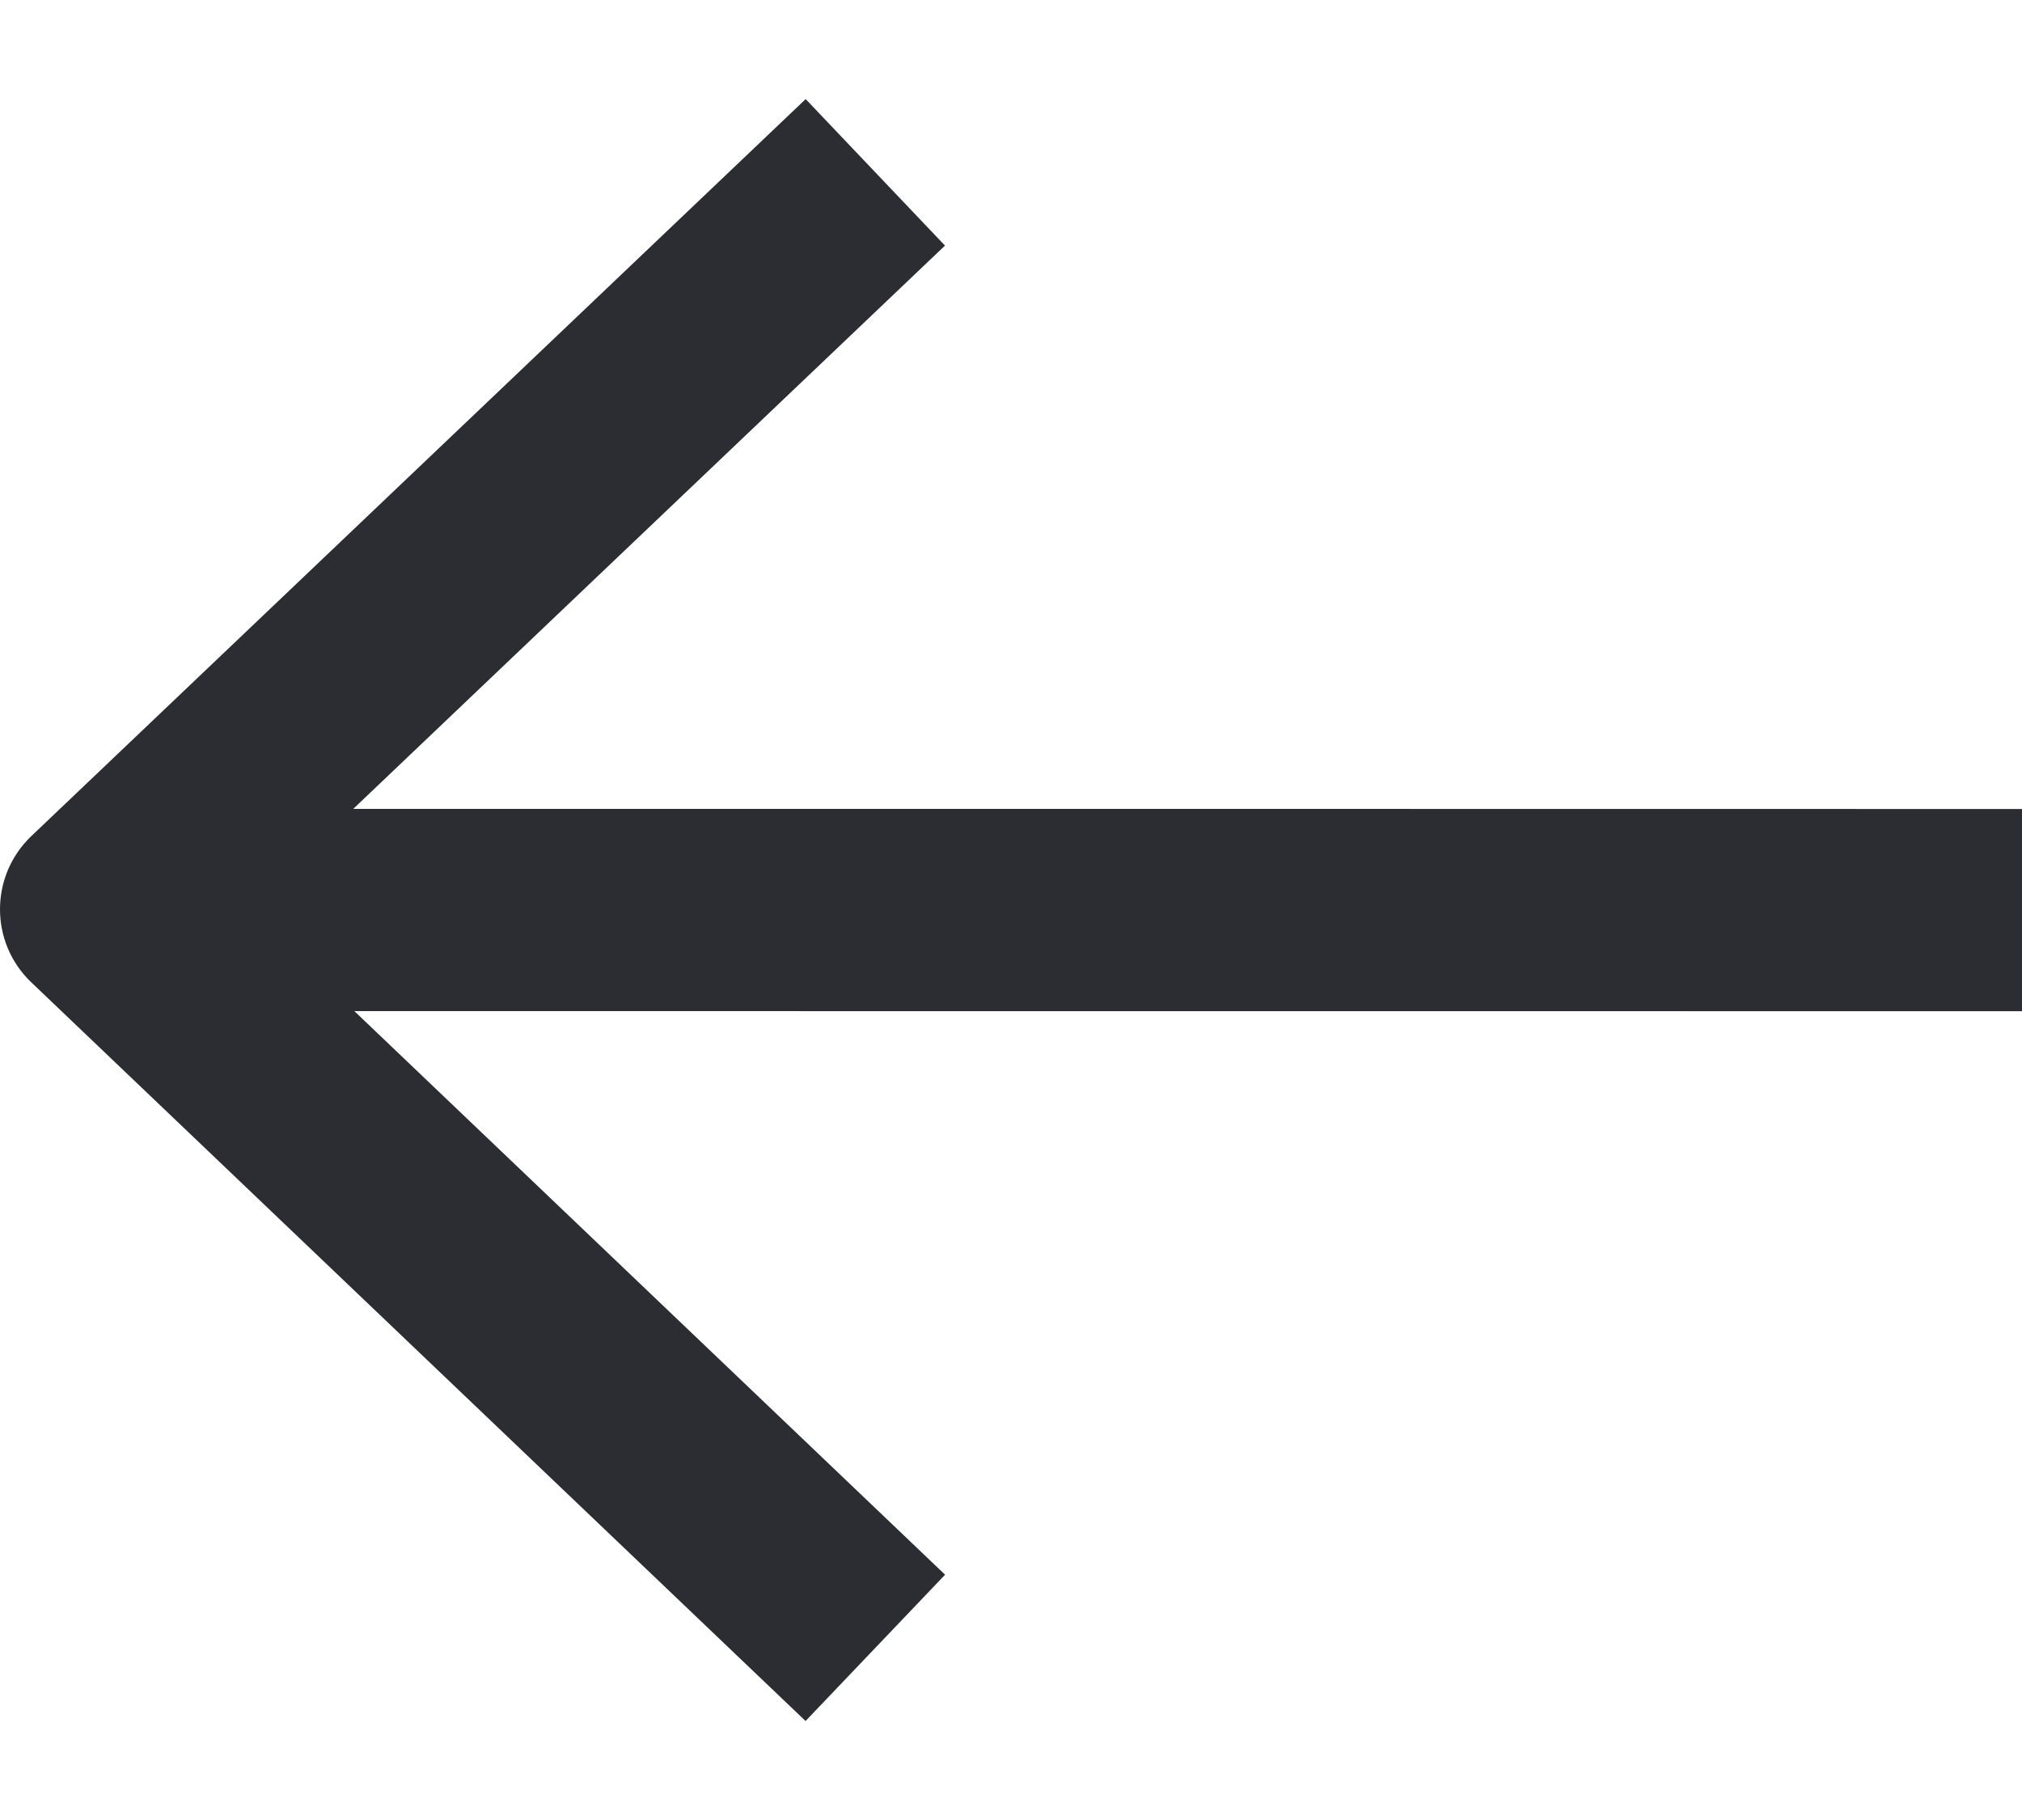 <svg width="20" height="18" viewBox="0 0 20 18" fill="none" xmlns="http://www.w3.org/2000/svg">
<path d="M3.494 8L9.347 2.429L7.969 0.98L0.311 8.268C-0.103 8.662 -0.104 9.322 0.31 9.716L7.968 17.021L9.348 15.574L3.505 10L20 10.001L20 8.001L11.747 8L3.494 8Z" fill="#2B2D33"/>
</svg>
